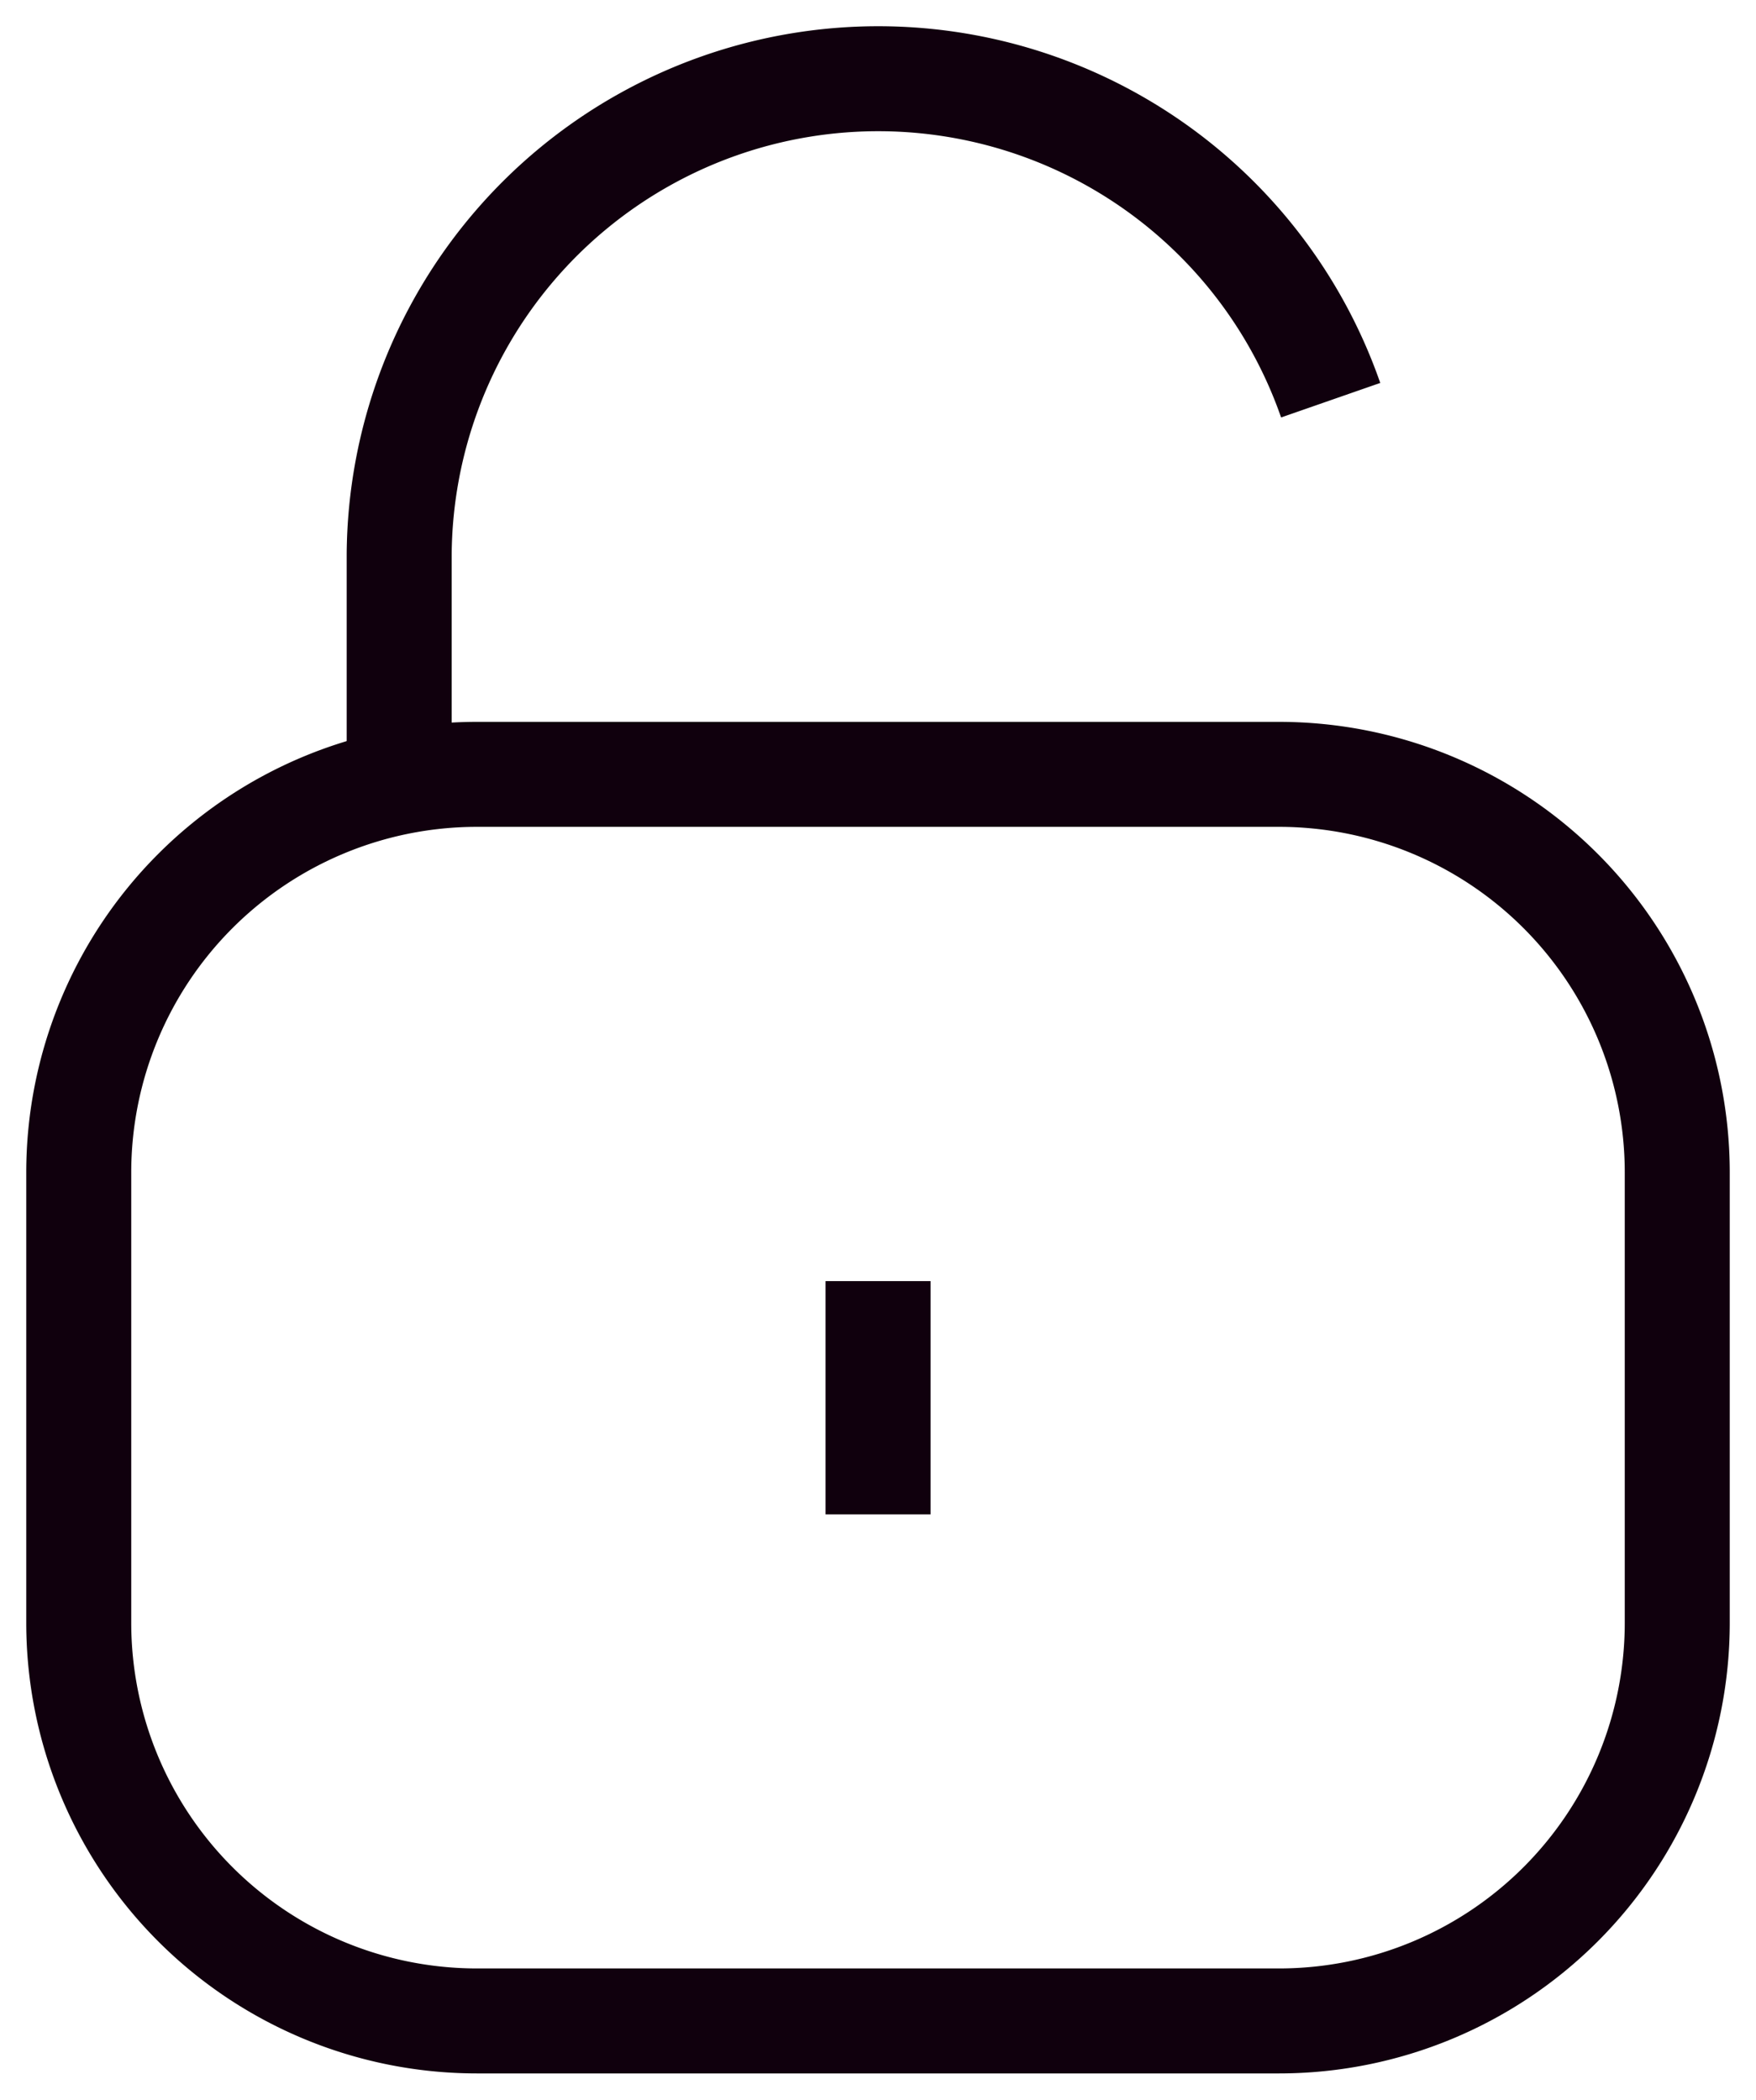 <svg xmlns="http://www.w3.org/2000/svg" width="16.725" height="20" viewBox="0 0 16.725 20">
  <g id="Iconly_Light_Unlock" data-name="Iconly/Light/Unlock" transform="translate(0.75 0.75)">
    <g id="Unlock" transform="translate(0)">
      <path id="Stroke_1" data-name="Stroke 1" d="M8.872,3.062A4.563,4.563,0,0,0,0,4.531V6.7" transform="translate(3.052)" fill="none" stroke="#10000d" strokeLinecap="round" strokeLinejoin="round" strokeWidth="1.5"/>
      <path id="Stroke_3" data-name="Stroke 3" d="M11.433,11.874H3.792A3.793,3.793,0,0,1,0,8.081V3.793A3.793,3.793,0,0,1,3.792,0h7.641a3.793,3.793,0,0,1,3.792,3.793V8.081A3.793,3.793,0,0,1,11.433,11.874Z" transform="translate(0 6.626)" fill="none" stroke="#10000d" strokeLinecap="round" strokeLinejoin="round" strokeWidth="1.5"/>
      <path id="Stroke_5" data-name="Stroke 5" d="M.5,0V2.222" transform="translate(7.113 11.453)" fill="none" stroke="#10000d" strokeLinecap="round" strokeLinejoin="round" strokeWidth="1.5"/>
    </g>
  </g>
</svg>
